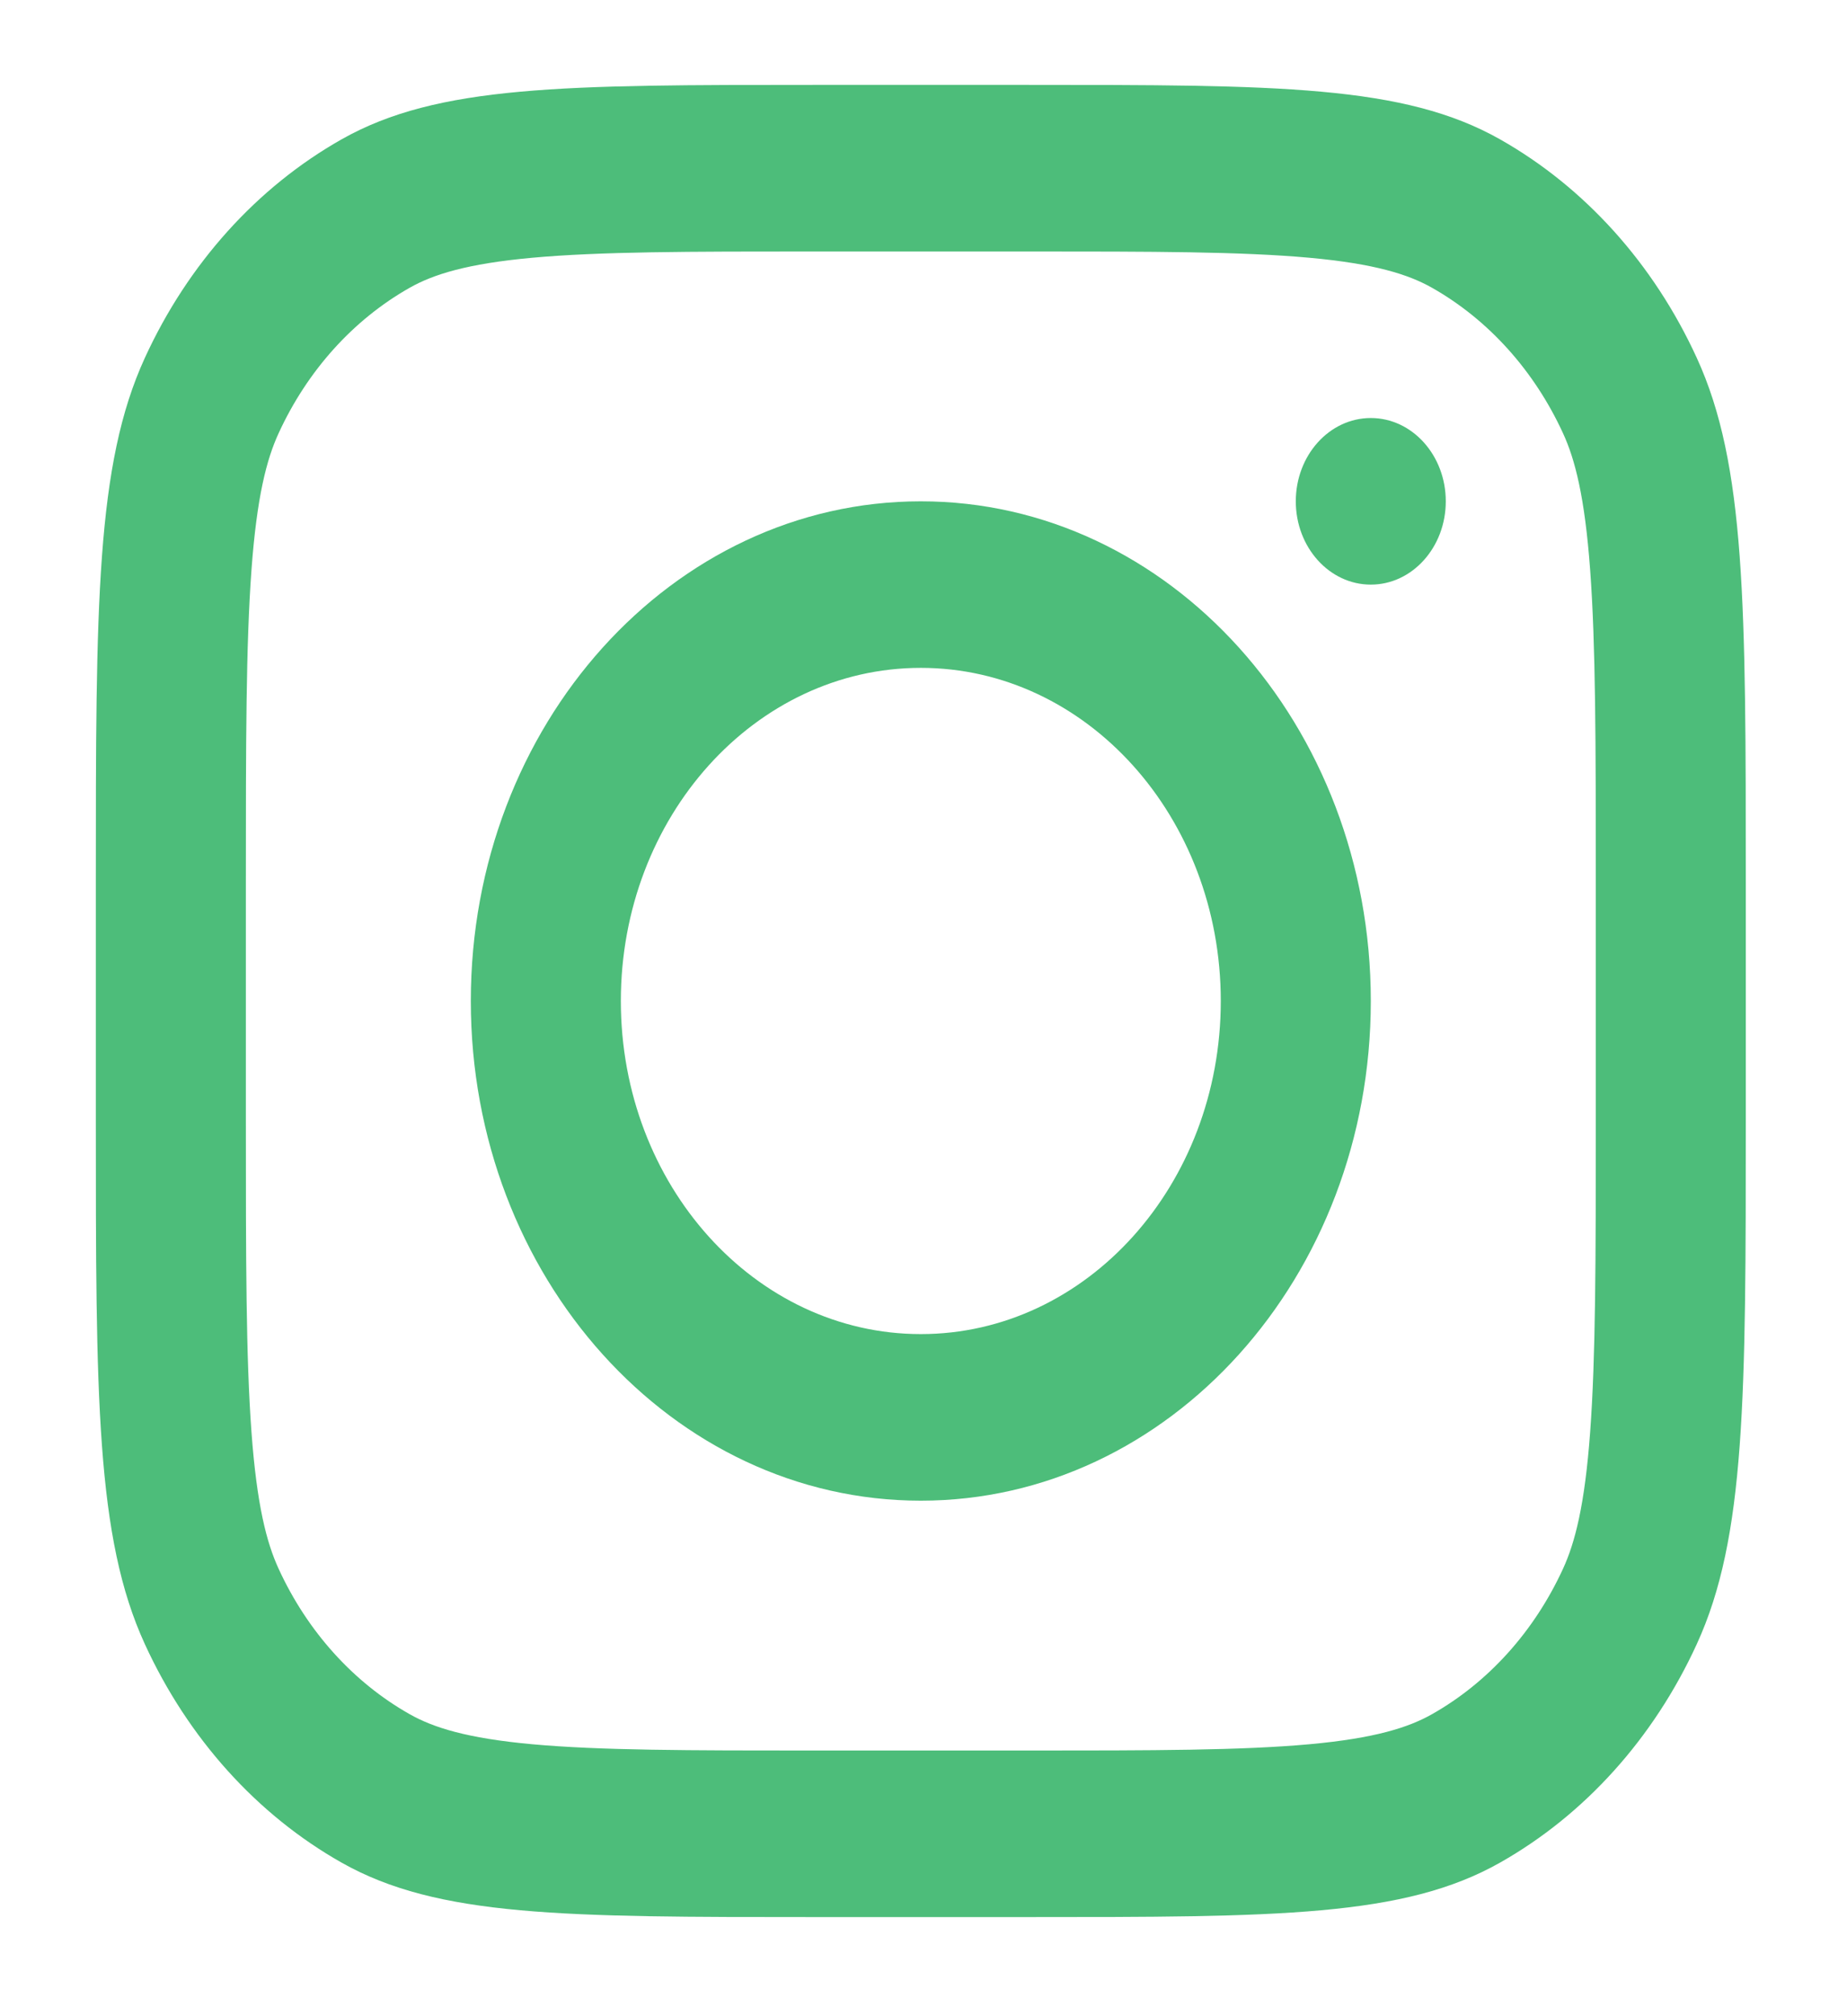 <svg width="44" height="48" viewBox="0 0 44 48" fill="none" xmlns="http://www.w3.org/2000/svg">
<path fill-rule="evenodd" clip-rule="evenodd" d="M21.936 35.727C27.856 35.727 32.656 30.401 32.656 23.831C32.656 17.261 27.856 11.935 21.936 11.935C16.016 11.935 11.216 17.261 11.216 23.831C11.216 30.401 16.016 35.727 21.936 35.727ZM21.936 31.761C25.883 31.761 29.082 28.211 29.082 23.831C29.082 19.451 25.883 15.9 21.936 15.9C17.989 15.9 14.79 19.451 14.79 23.831C14.79 28.211 17.989 31.761 21.936 31.761Z" fill="#4DBD7A"/>
<path d="M32.656 9.952C31.669 9.952 30.869 10.84 30.869 11.935C30.869 13.03 31.669 13.918 32.656 13.918C33.642 13.918 34.442 13.03 34.442 11.935C34.442 10.84 33.642 9.952 32.656 9.952Z" fill="#4DBD7A"/>
<path fill-rule="evenodd" clip-rule="evenodd" d="M3.452 8.517C2.283 11.062 2.283 14.393 2.283 21.055V26.607C2.283 33.269 2.283 36.6 3.452 39.145C4.48 41.383 6.119 43.203 8.136 44.343C10.43 45.64 13.431 45.64 19.435 45.64H24.437C30.441 45.64 33.443 45.64 35.736 44.343C37.753 43.203 39.393 41.383 40.42 39.145C41.589 36.6 41.589 33.269 41.589 26.607V21.055C41.589 14.393 41.589 11.062 40.42 8.517C39.393 6.278 37.753 4.459 35.736 3.318C33.443 2.021 30.441 2.021 24.437 2.021H19.435C13.431 2.021 10.43 2.021 8.136 3.318C6.119 4.459 4.48 6.278 3.452 8.517ZM24.437 5.987H19.435C16.374 5.987 14.293 5.99 12.685 6.136C11.119 6.278 10.318 6.535 9.759 6.851C8.414 7.612 7.321 8.825 6.636 10.317C6.351 10.937 6.119 11.826 5.991 13.565C5.859 15.349 5.857 17.658 5.857 21.055V26.607C5.857 30.003 5.859 32.312 5.991 34.097C6.119 35.835 6.351 36.724 6.636 37.345C7.321 38.837 8.414 40.05 9.759 40.81C10.318 41.126 11.119 41.384 12.685 41.526C14.293 41.672 16.374 41.675 19.435 41.675H24.437C27.498 41.675 29.579 41.672 31.187 41.526C32.754 41.384 33.555 41.126 34.114 40.81C35.458 40.05 36.551 38.837 37.236 37.345C37.521 36.724 37.753 35.835 37.881 34.097C38.013 32.312 38.016 30.003 38.016 26.607V21.055C38.016 17.658 38.013 15.349 37.881 13.565C37.753 11.826 37.521 10.937 37.236 10.317C36.551 8.825 35.458 7.612 34.114 6.851C33.555 6.535 32.754 6.278 31.187 6.136C29.579 5.99 27.498 5.987 24.437 5.987Z" fill="#4DBD7A"/>
</svg>
